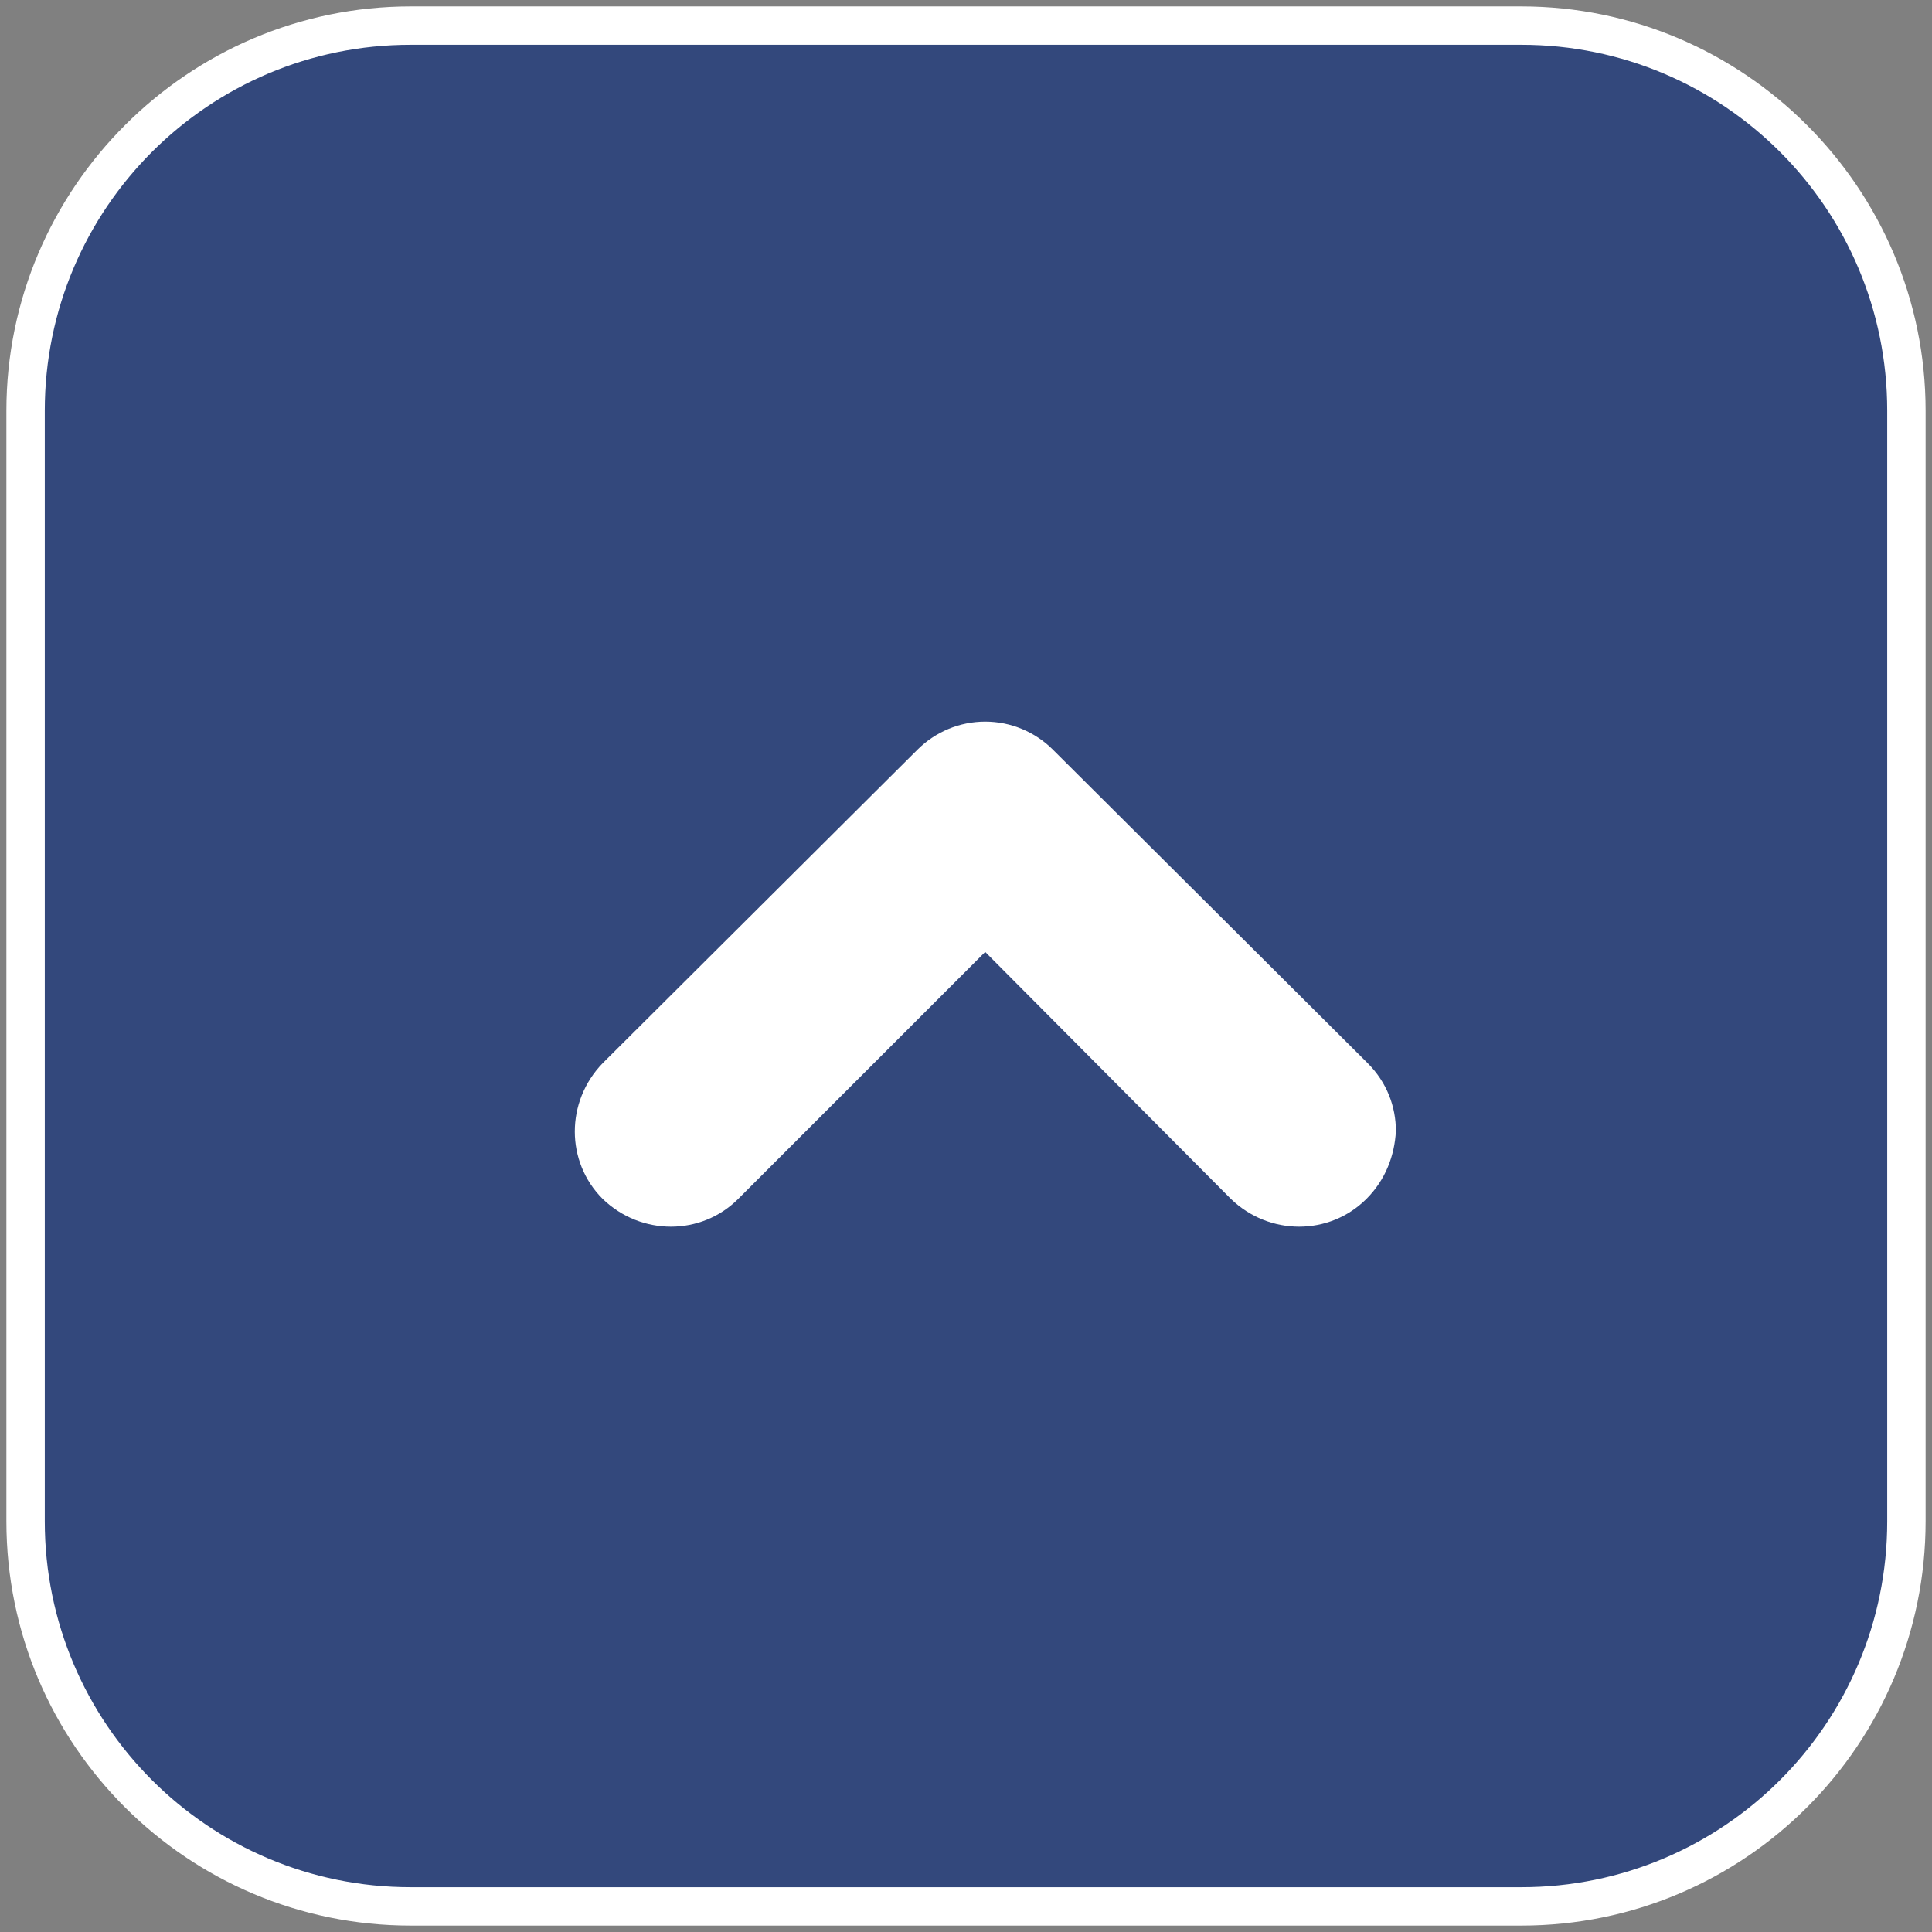 <?xml version="1.0" encoding="utf-8"?>
<!-- Generator: Adobe Illustrator 22.1.0, SVG Export Plug-In . SVG Version: 6.00 Build 0)  -->
<svg version="1.1" id="レイヤー_1" xmlns="http://www.w3.org/2000/svg" xmlns:xlink="http://www.w3.org/1999/xlink" x="0px"
	 y="0px" viewBox="0 0 151 151" style="enable-background:new 0 0 151 151;" xml:space="preserve">
<rect x="0" y="0" width="151" height="151" fill="#808080" stroke="none"/>
<style type="text/css">
	.st0{fill:#33487C;}
	.st1{fill:#FFFFFF;}
</style>
<g>
	<g>
		<path class="st0" d="M32.1,149C15.5,149,2,135.5,2,118.9V32.1C2,15.5,15.5,2,32.1,2h86.8C135.5,2,149,15.5,149,32.1v86.8
			c0,16.6-13.5,30.1-30.1,30.1H32.1z"/>
		<path class="st1" d="M118.9,3.5c15.8,0,28.6,12.8,28.6,28.6v86.8c0,15.8-12.8,28.6-28.6,28.6H32.1c-15.8,0-28.6-12.8-28.6-28.6
			V32.1c0-15.8,12.8-28.6,28.6-28.6H118.9 M118.9,0.5H32.1C14.7,0.5,0.5,14.7,0.5,32.1v86.8c0,17.5,14.2,31.6,31.6,31.6h86.8
			c17.5,0,31.6-14.2,31.6-31.6V32.1C150.5,14.7,136.3,0.5,118.9,0.5L118.9,0.5z"/>
	</g>
	<path class="st1" d="M106.8,93.7c-2.9,2.9-7.6,2.9-10.6,0l0,0L77,74.4L57.7,93.7h0c-2.9,2.9-7.6,2.9-10.6,0l0,0
		c-2.9-2.9-2.9-7.6,0-10.6l0,0l24.6-24.5c1.4-1.4,3.3-2.2,5.3-2.2l0,0c2,0,3.9,0.8,5.3,2.2l0,0l24.6,24.5c1.5,1.5,2.2,3.4,2.2,5.3
		l0,0C109,90.3,108.3,92.2,106.8,93.7L106.8,93.7z"/>
</g>
<g>
</g>
<g>
</g>
<g>
</g>
<g>
</g>
<g>
</g>
<g>
</g>
<g>
</g>
<g>
</g>
<g>
</g>
<g>
</g>
<g>
</g>
<g>
</g>
<g>
</g>
<g>
</g>
<g>
</g>
</svg>
